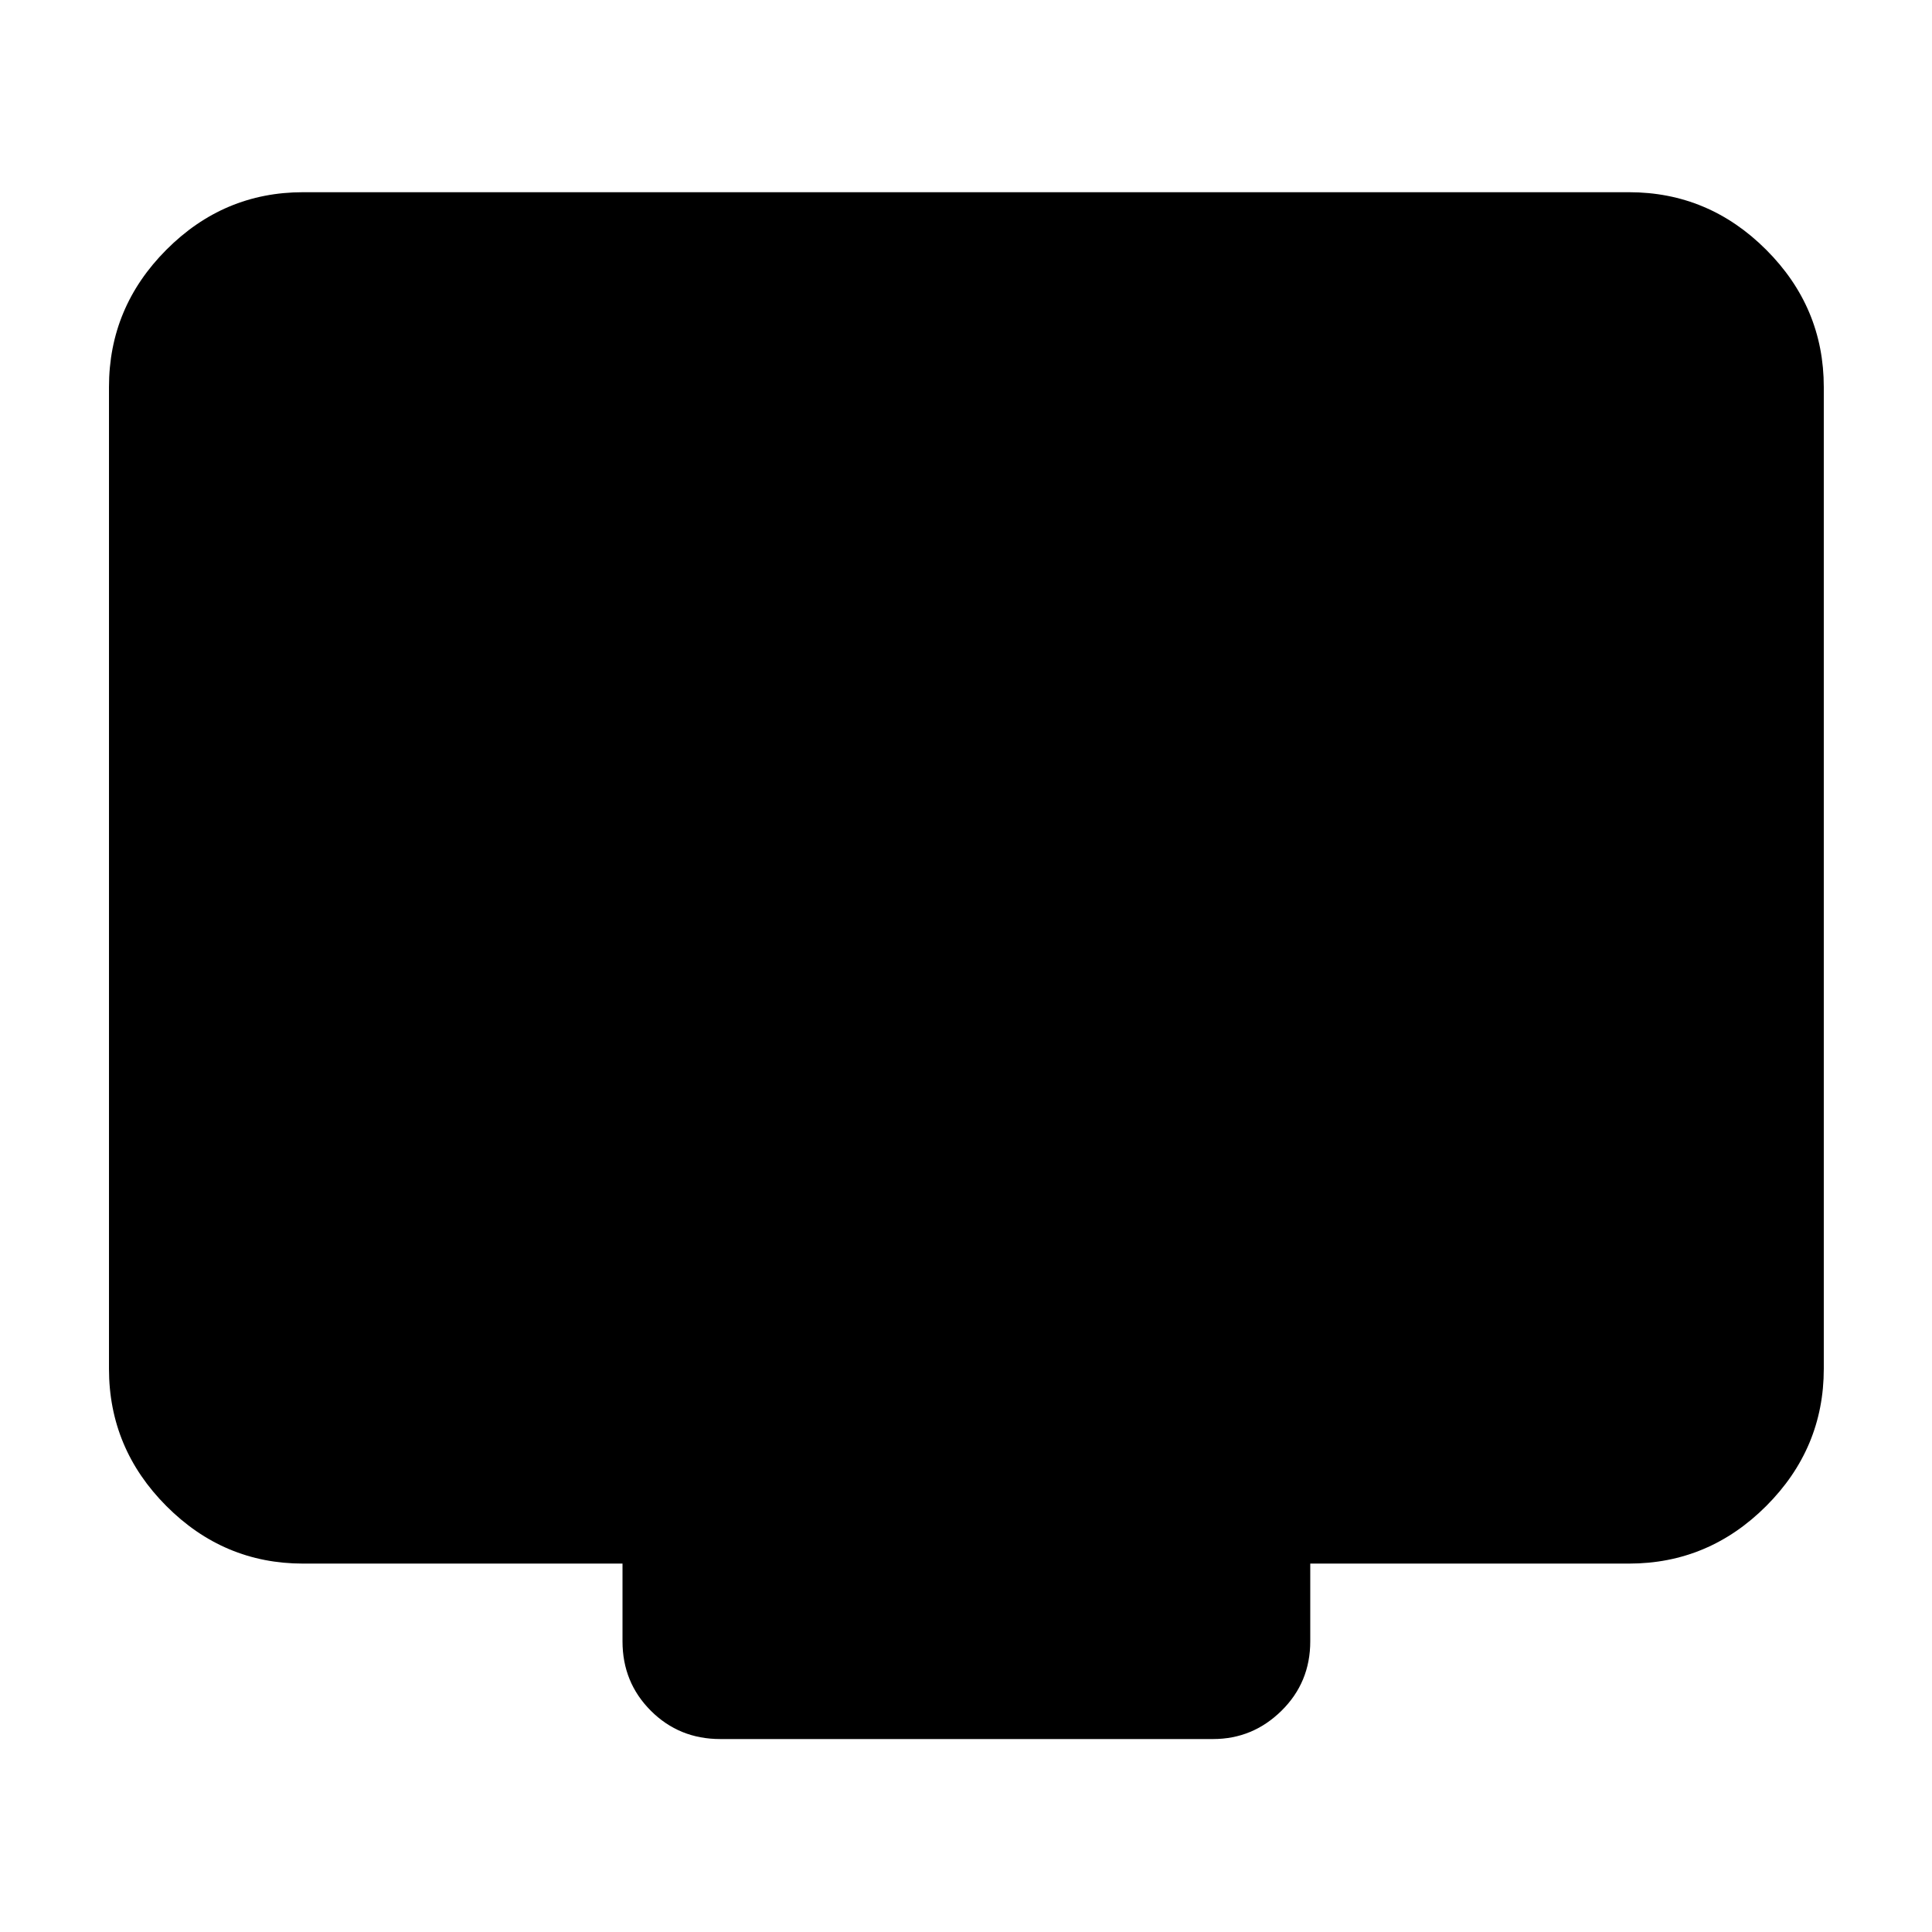 <svg xmlns="http://www.w3.org/2000/svg" height="40" viewBox="0 -960 960 960" width="40"><path d="M150.58-183.06q-39.43 0-67.93-28.61-28.5-28.61-28.5-68.2v-487.81q0-39.59 28.5-68.2t67.93-28.61h658.84q39.59 0 68.2 28.61t28.61 68.2v487.81q0 39.59-28.61 68.2t-68.2 28.61H651.06v38.63q0 20.41-14.28 34.48-14.29 14.07-33.98 14.07H357.87q-20.41 0-34.48-14.07-14.07-14.07-14.07-34.48v-38.63H150.58Z"/></svg>